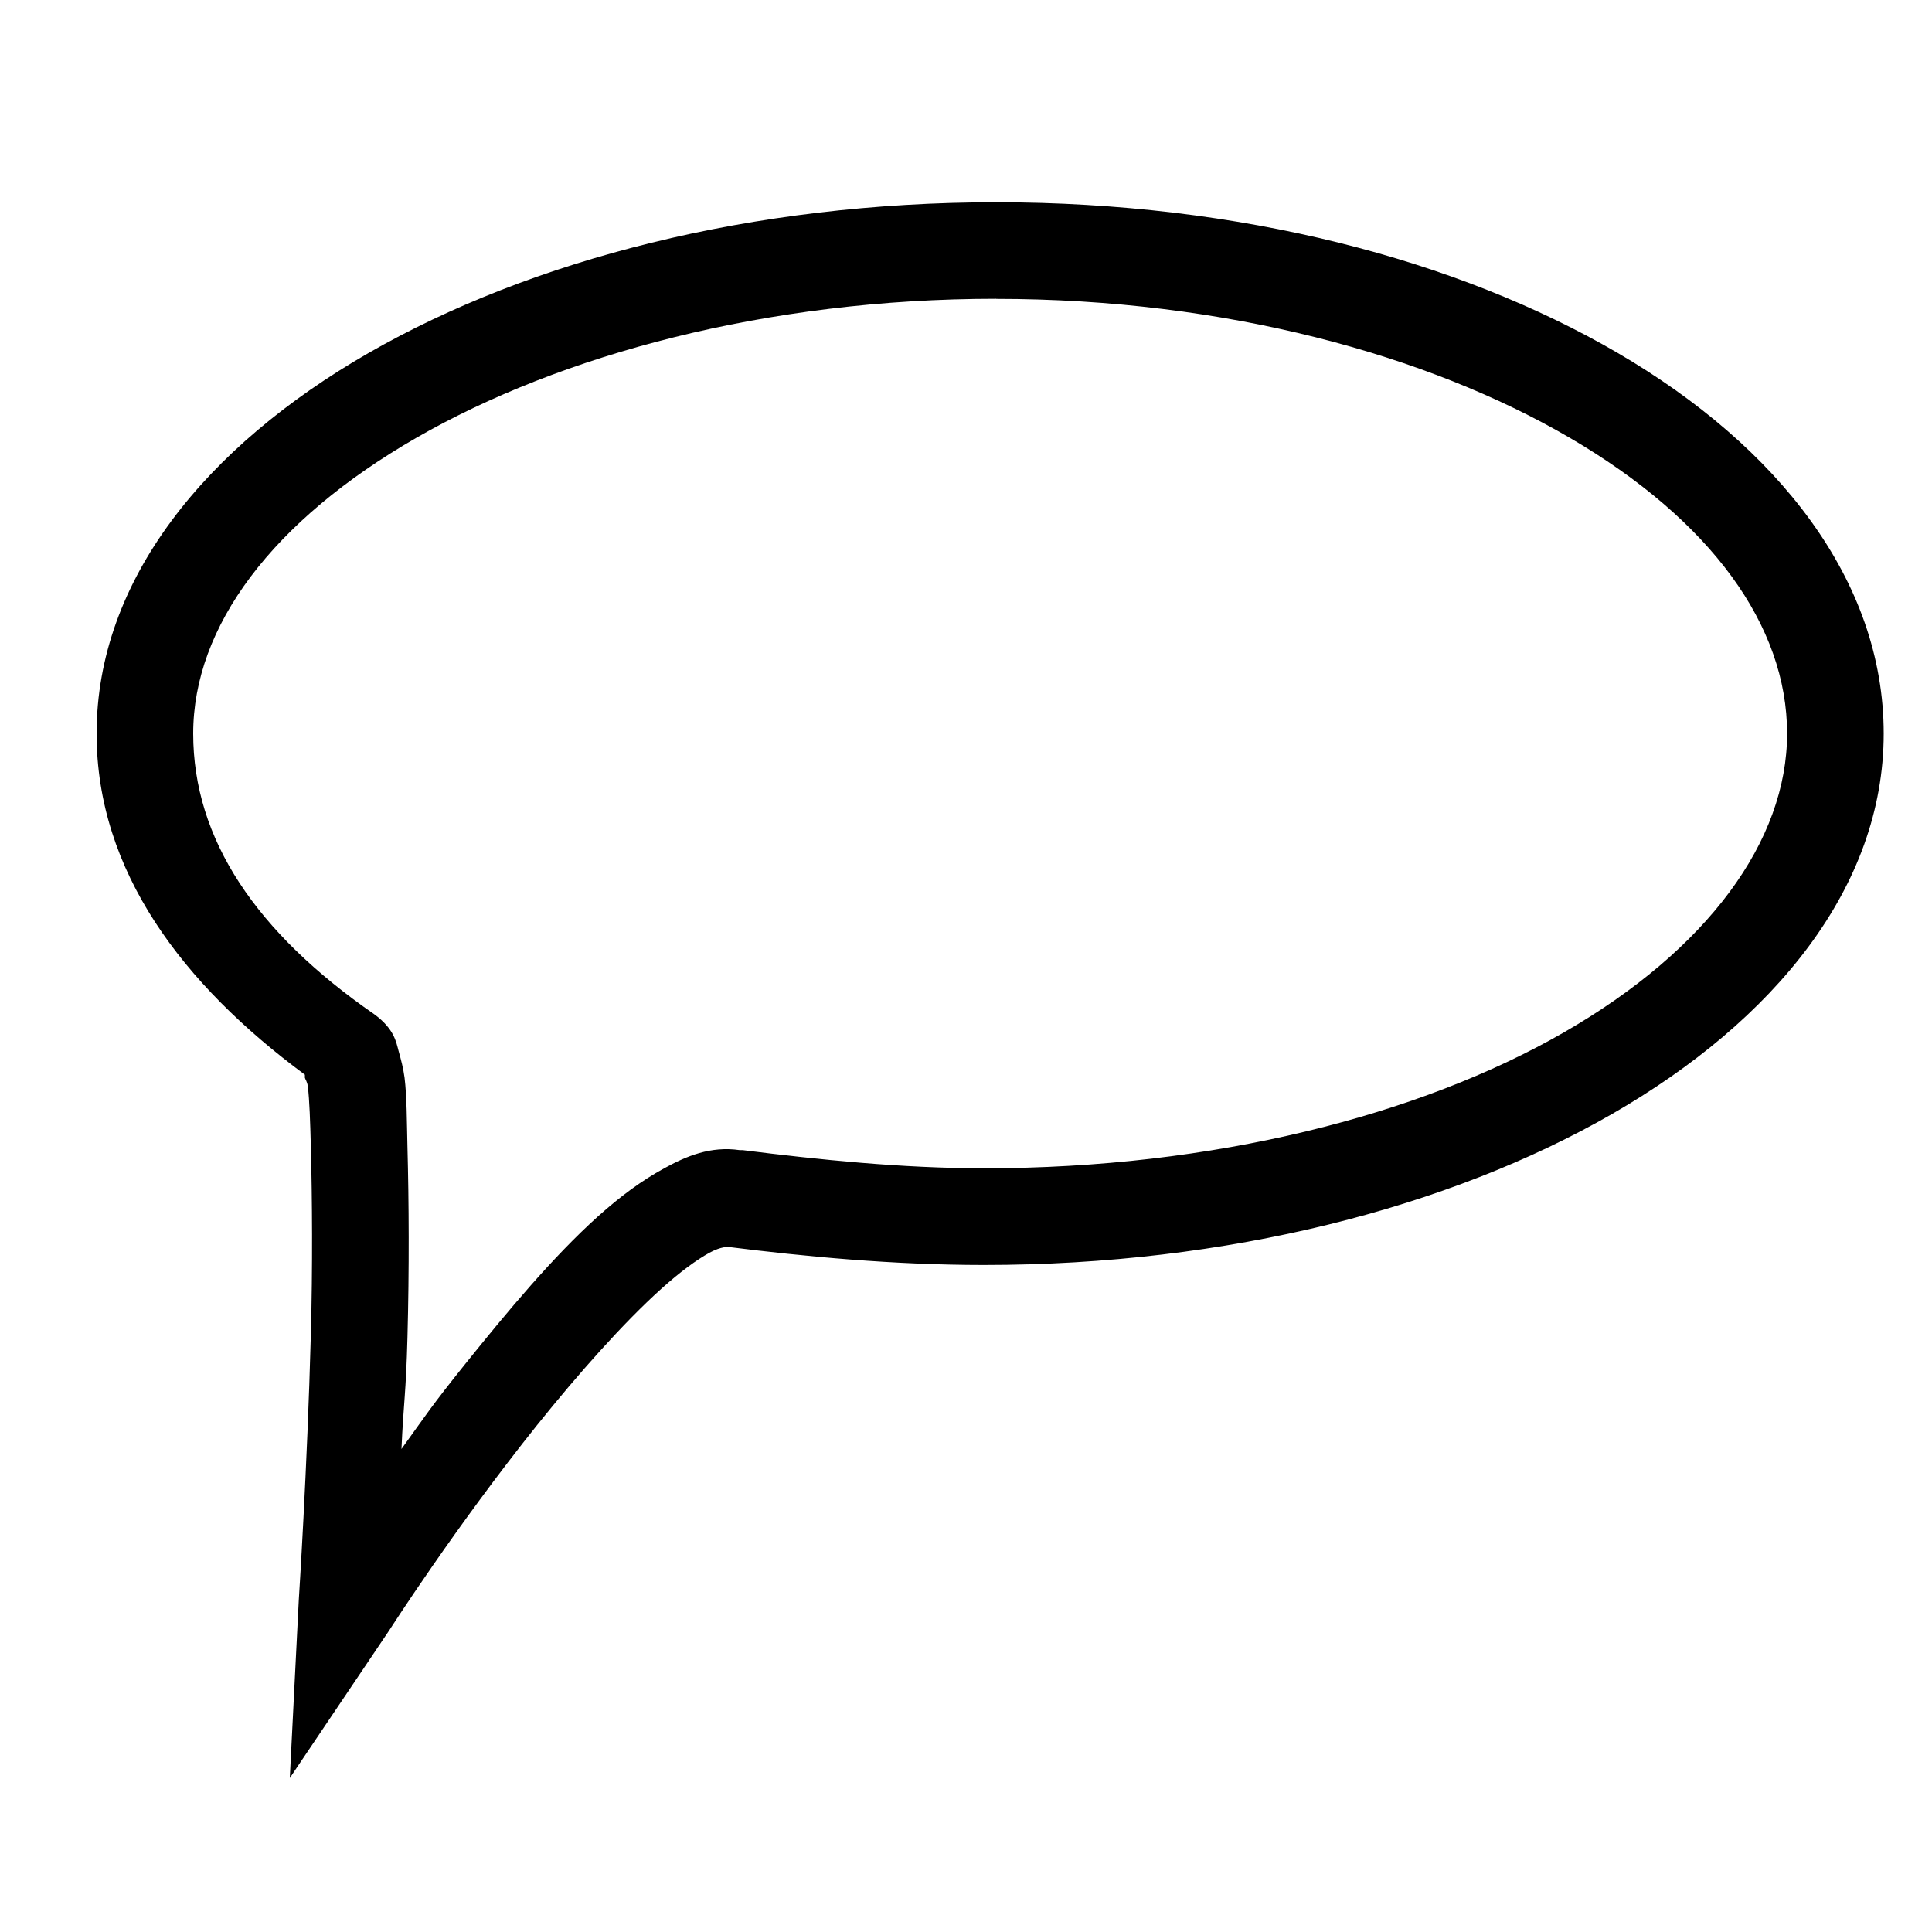 <?xml version="1.0" encoding="UTF-8" standalone="no"?>
<!-- Generator: Adobe Illustrator 18.0.0, SVG Export Plug-In . SVG Version: 6.00 Build 0)  -->

<svg
   xmlns:dc="http://purl.org/dc/elements/1.1/"
   xmlns:cc="http://creativecommons.org/ns#"
   xmlns:rdf="http://www.w3.org/1999/02/22-rdf-syntax-ns#"
   xmlns:svg="http://www.w3.org/2000/svg"
   xmlns="http://www.w3.org/2000/svg"
   xmlns:sodipodi="http://sodipodi.sourceforge.net/DTD/sodipodi-0.dtd"
   xmlns:inkscape="http://www.inkscape.org/namespaces/inkscape"
   version="1.1"
   x="0px"
   y="0px"
   viewBox="0 0 20 20"
   enable-background="new 0 0 20 20"
   xml:space="preserve"
   id="svg2"
   inkscape:version="0.48.3.1 r9886"
   width="100%"
   height="100%"
   sodipodi:docname="speachbubble.svg"><defs
   id="defs11">
	
</defs><sodipodi:namedview
   pagecolor="#ffffff"
   bordercolor="#666666"
   borderopacity="1"
   objecttolerance="10"
   gridtolerance="10"
   guidetolerance="10"
   inkscape:pageopacity="0"
   inkscape:pageshadow="2"
   inkscape:window-width="1440"
   inkscape:window-height="880"
   id="namedview9"
   showgrid="false"
   inkscape:zoom="11.8"
   inkscape:cx="-4.4491526"
   inkscape:cy="10"
   inkscape:window-x="0"
   inkscape:window-y="20"
   inkscape:window-maximized="1"
   inkscape:current-layer="svg2" />
<path
   style="font-size:medium;font-style:normal;font-variant:normal;font-weight:normal;font-stretch:normal;text-indent:0;text-align:start;text-decoration:none;line-height:normal;letter-spacing:normal;word-spacing:normal;text-transform:none;direction:ltr;block-progression:tb;writing-mode:lr-tb;text-anchor:start;baseline-shift:baseline;color:#000000;fill:#000000;fill-opacity:1;fill-rule:nonzero;stroke:none;stroke-width:1;marker:none;visibility:visible;display:inline;overflow:visible;enable-background:accumulate;font-family:Sans;-inkscape-font-specification:Sans"
   d="m 10.312,2.094 c -2.528,0 -4.818,0.596 -6.5,1.562 C 2.131,4.623 1,6.003 1,7.594 c 0,1.427 0.894,2.598 2.156,3.531 -2.651e-4,-9.51e-4 9.183e-4,0.031 0,0.031 0.005,0.021 0.025,0.04 0.031,0.094 0.017,0.141 0.024,0.362 0.031,0.625 0.014,0.527 0.019,1.242 0,1.938 -0.037,1.391 -0.125,2.75 -0.125,2.75 L 3,18.406 4.031,16.875 c 0,0 0.687,-1.073 1.531,-2.125 0.422,-0.526 0.89,-1.054 1.281,-1.406 0.195,-0.176 0.369,-0.303 0.5,-0.375 0.131,-0.072 0.197,-0.055 0.156,-0.062 l 0.031,0 c 0.805,0.101 1.719,0.188 2.656,0.188 2.528,0 4.818,-0.596 6.5,-1.562 C 18.369,10.565 19.5,9.184 19.5,7.594 19.5,6.009 18.408,4.625 16.75,3.656 15.092,2.688 12.841,2.094 10.312,2.094 z m 0,1 c 2.372,0 4.47,0.581 5.938,1.438 1.467,0.857 2.25,1.947 2.25,3.062 0,1.109 -0.819,2.235 -2.312,3.094 -1.493,0.858 -3.628,1.406 -6,1.406 -0.852,0 -1.713,-0.089 -2.5,-0.188 -0.01,-0.001 -0.021,0.001 -0.031,0 -0.3,-0.044 -0.552,0.062 -0.781,0.188 -0.238,0.13 -0.456,0.292 -0.688,0.5 C 5.725,13.01 5.253,13.576 4.812,14.125 4.459,14.566 4.425,14.627 4.156,15 c 0.021,-0.479 0.047,-0.57 0.062,-1.156 0.019,-0.705 0.015,-1.408 0,-1.969 C 4.211,11.595 4.212,11.355 4.188,11.156 4.175,11.057 4.151,10.968 4.125,10.875 4.101,10.787 4.081,10.651 3.875,10.5 2.653,9.654 2,8.689 2,7.594 2,6.484 2.819,5.39 4.312,4.531 c 1.493,-0.858 3.628,-1.438 6,-1.438 z"
   id="path5"
   inkscape:connector-curvature="0" />
<g
   id="Ebene_2">
</g>
<g
   id="Ebene_3">
</g>
</svg>